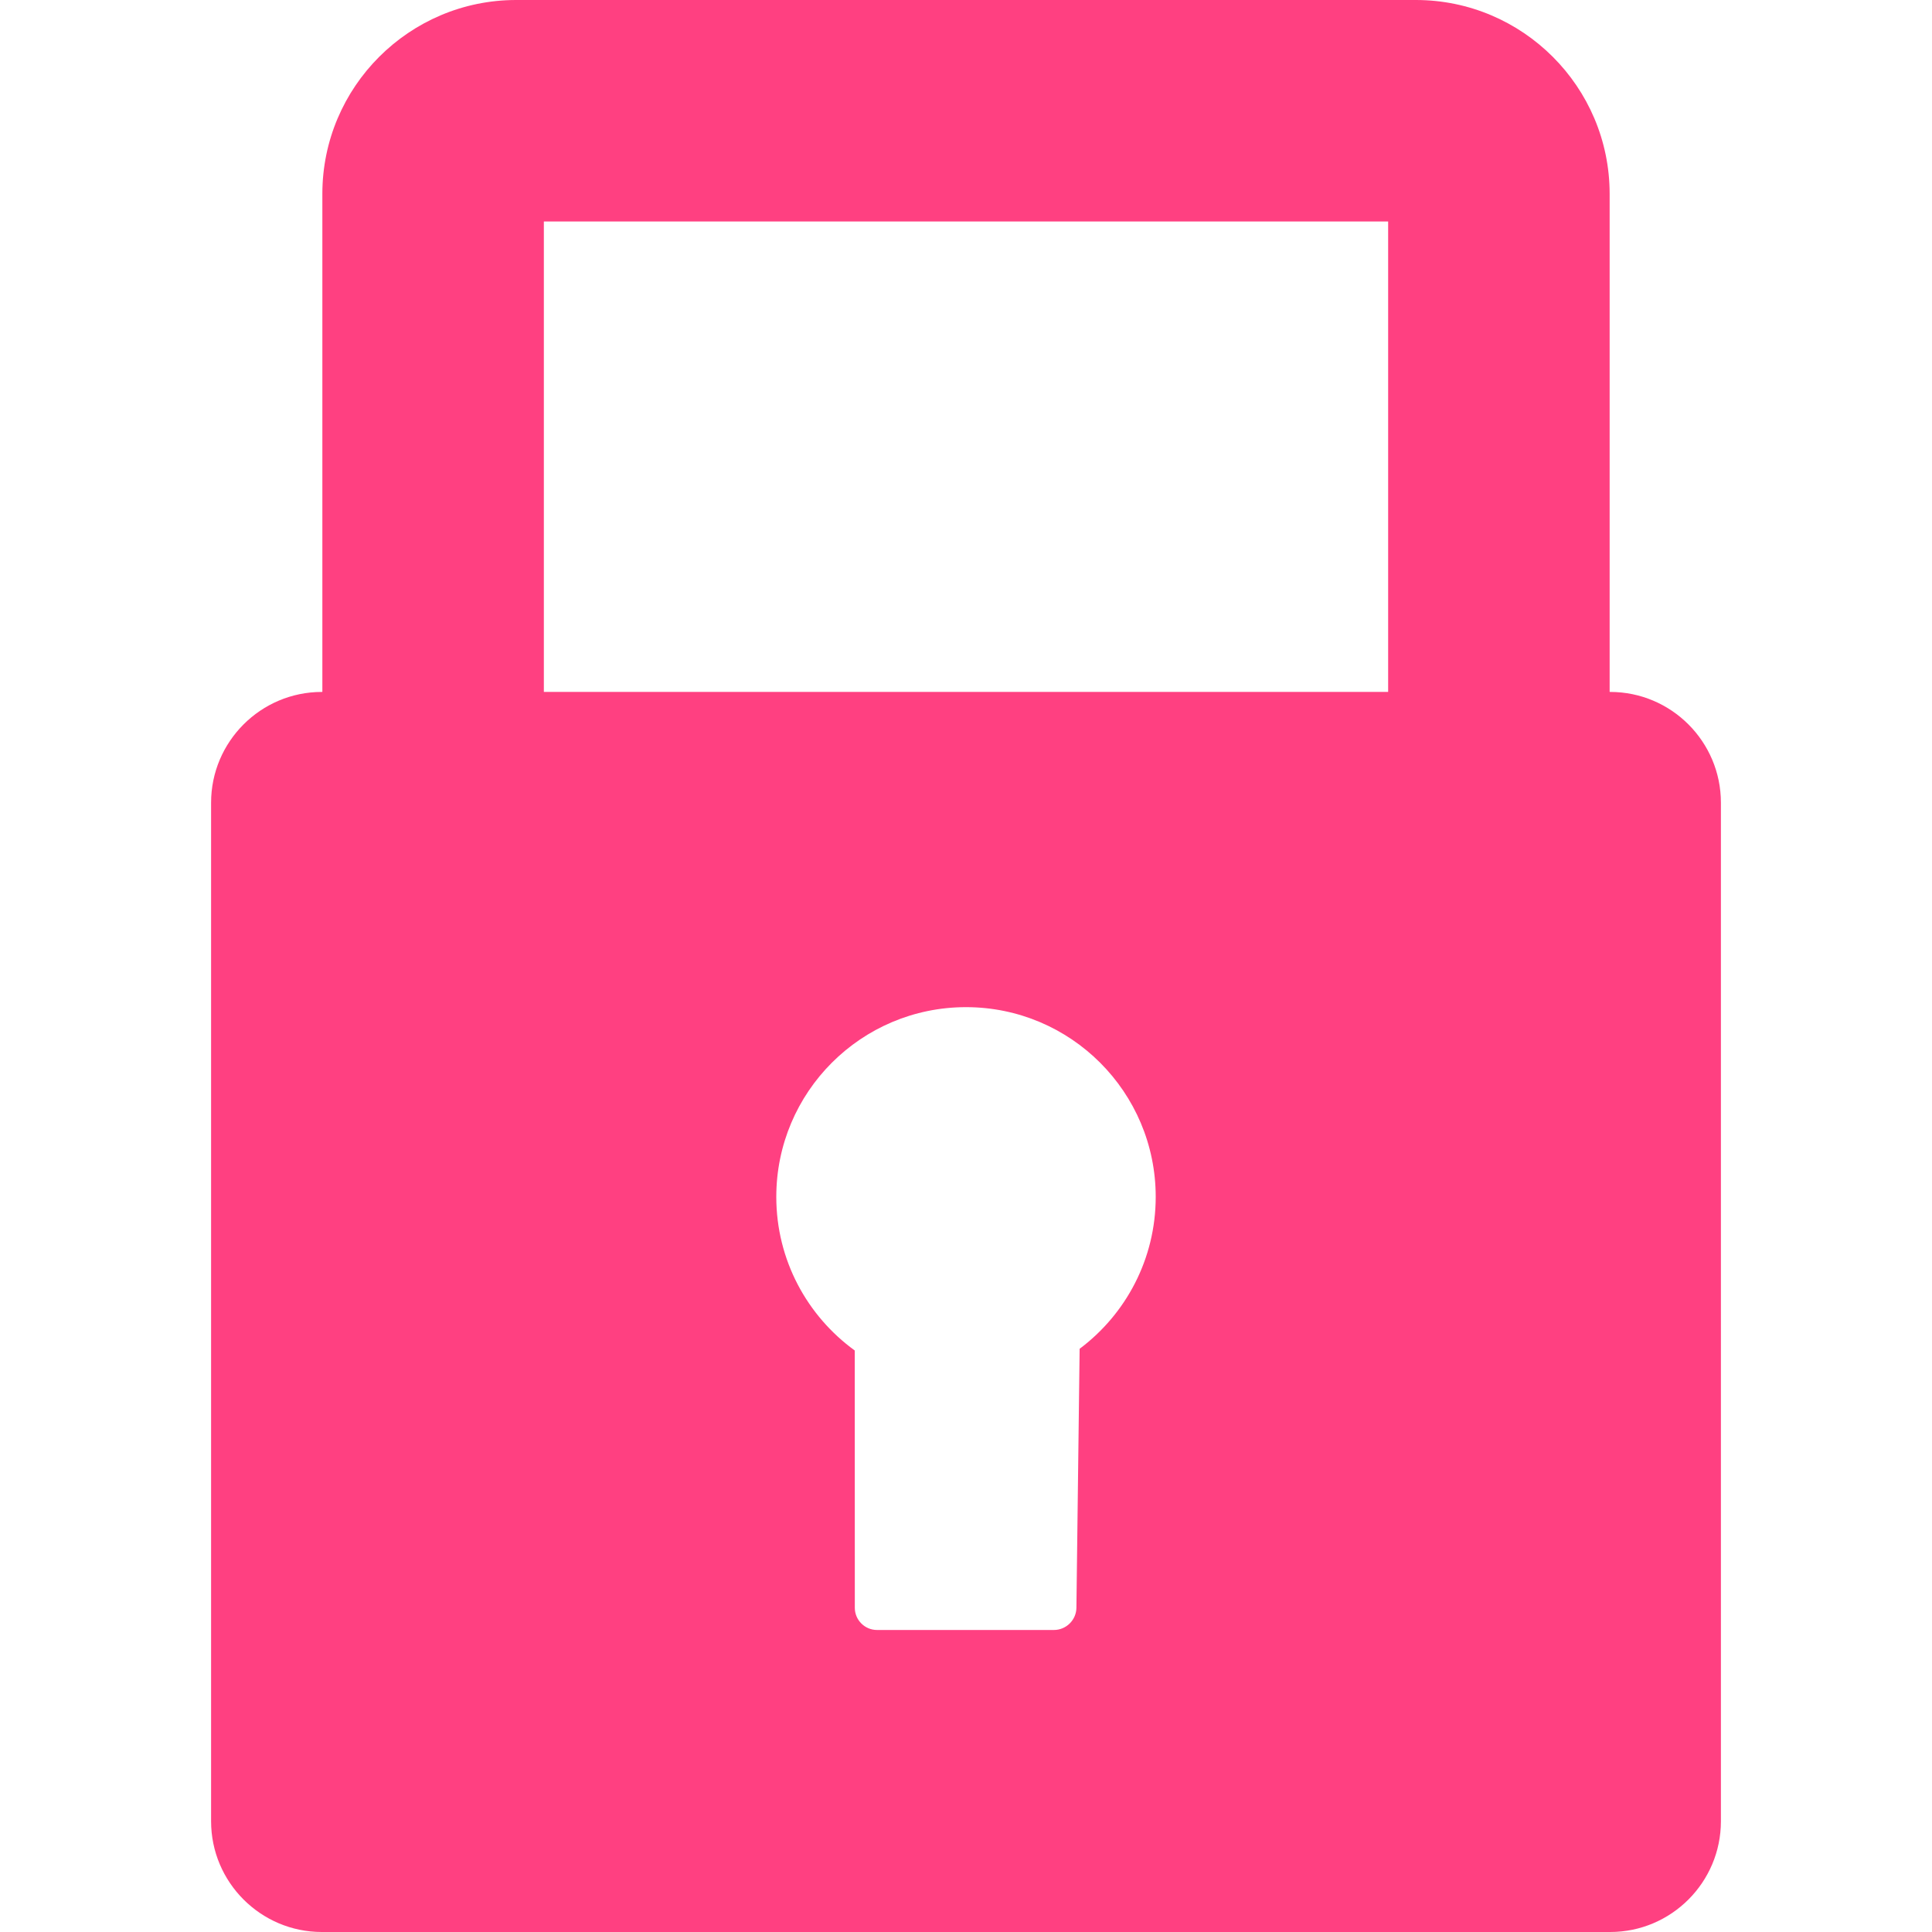 <?xml version="1.0" encoding="iso-8859-1"?>
<!-- Generator: Adobe Illustrator 17.1.0, SVG Export Plug-In . SVG Version: 6.00 Build 0)  -->
<!DOCTYPE svg PUBLIC "-//W3C//DTD SVG 1.1//EN" "http://www.w3.org/Graphics/SVG/1.1/DTD/svg11.dtd">
<svg xmlns="http://www.w3.org/2000/svg" xmlns:xlink="http://www.w3.org/1999/xlink" version="1.1" id="Capa_1" x="0px" y="0px" viewBox="0 0 348.901 348.901" style="enable-background:new 0 0 348.901 348.901;" xml:space="preserve" width="512px" height="512px">
<path d="M290.78,124.956h-0.094V35c0-19.299-15.701-35-35-35H93.215c-19.299,0-35,15.701-35,35v89.956h-0.094  c-11.028,0-20,8.972-20,20v183.945c0,11.028,8.972,20,20,20H290.78c11.028,0,20-8.972,20-20V144.956  C310.78,133.928,301.808,124.956,290.78,124.956z M194.971,243.58l-0.581,46.779c-0.027,2.2-1.85,4-4.05,4h-31.967  c-2.2,0-4-1.8-4.001-4l-0.011-46.472c-8.583-6.226-14.17-16.33-14.17-27.744c0-18.921,15.339-34.26,34.26-34.26  s34.26,15.338,34.26,34.26C208.71,227.368,203.312,237.331,194.971,243.58z M250.686,124.956H98.215V40h152.471V124.956z" fill="#ff4081"/>
<g>
</g>
<g>
</g>
<g>
</g>
<g>
</g>
<g>
</g>
<g>
</g>
<g>
</g>
<g>
</g>
<g>
</g>
<g>
</g>
<g>
</g>
<g>
</g>
<g>
</g>
<g>
</g>
<g>
</g>
</svg>
